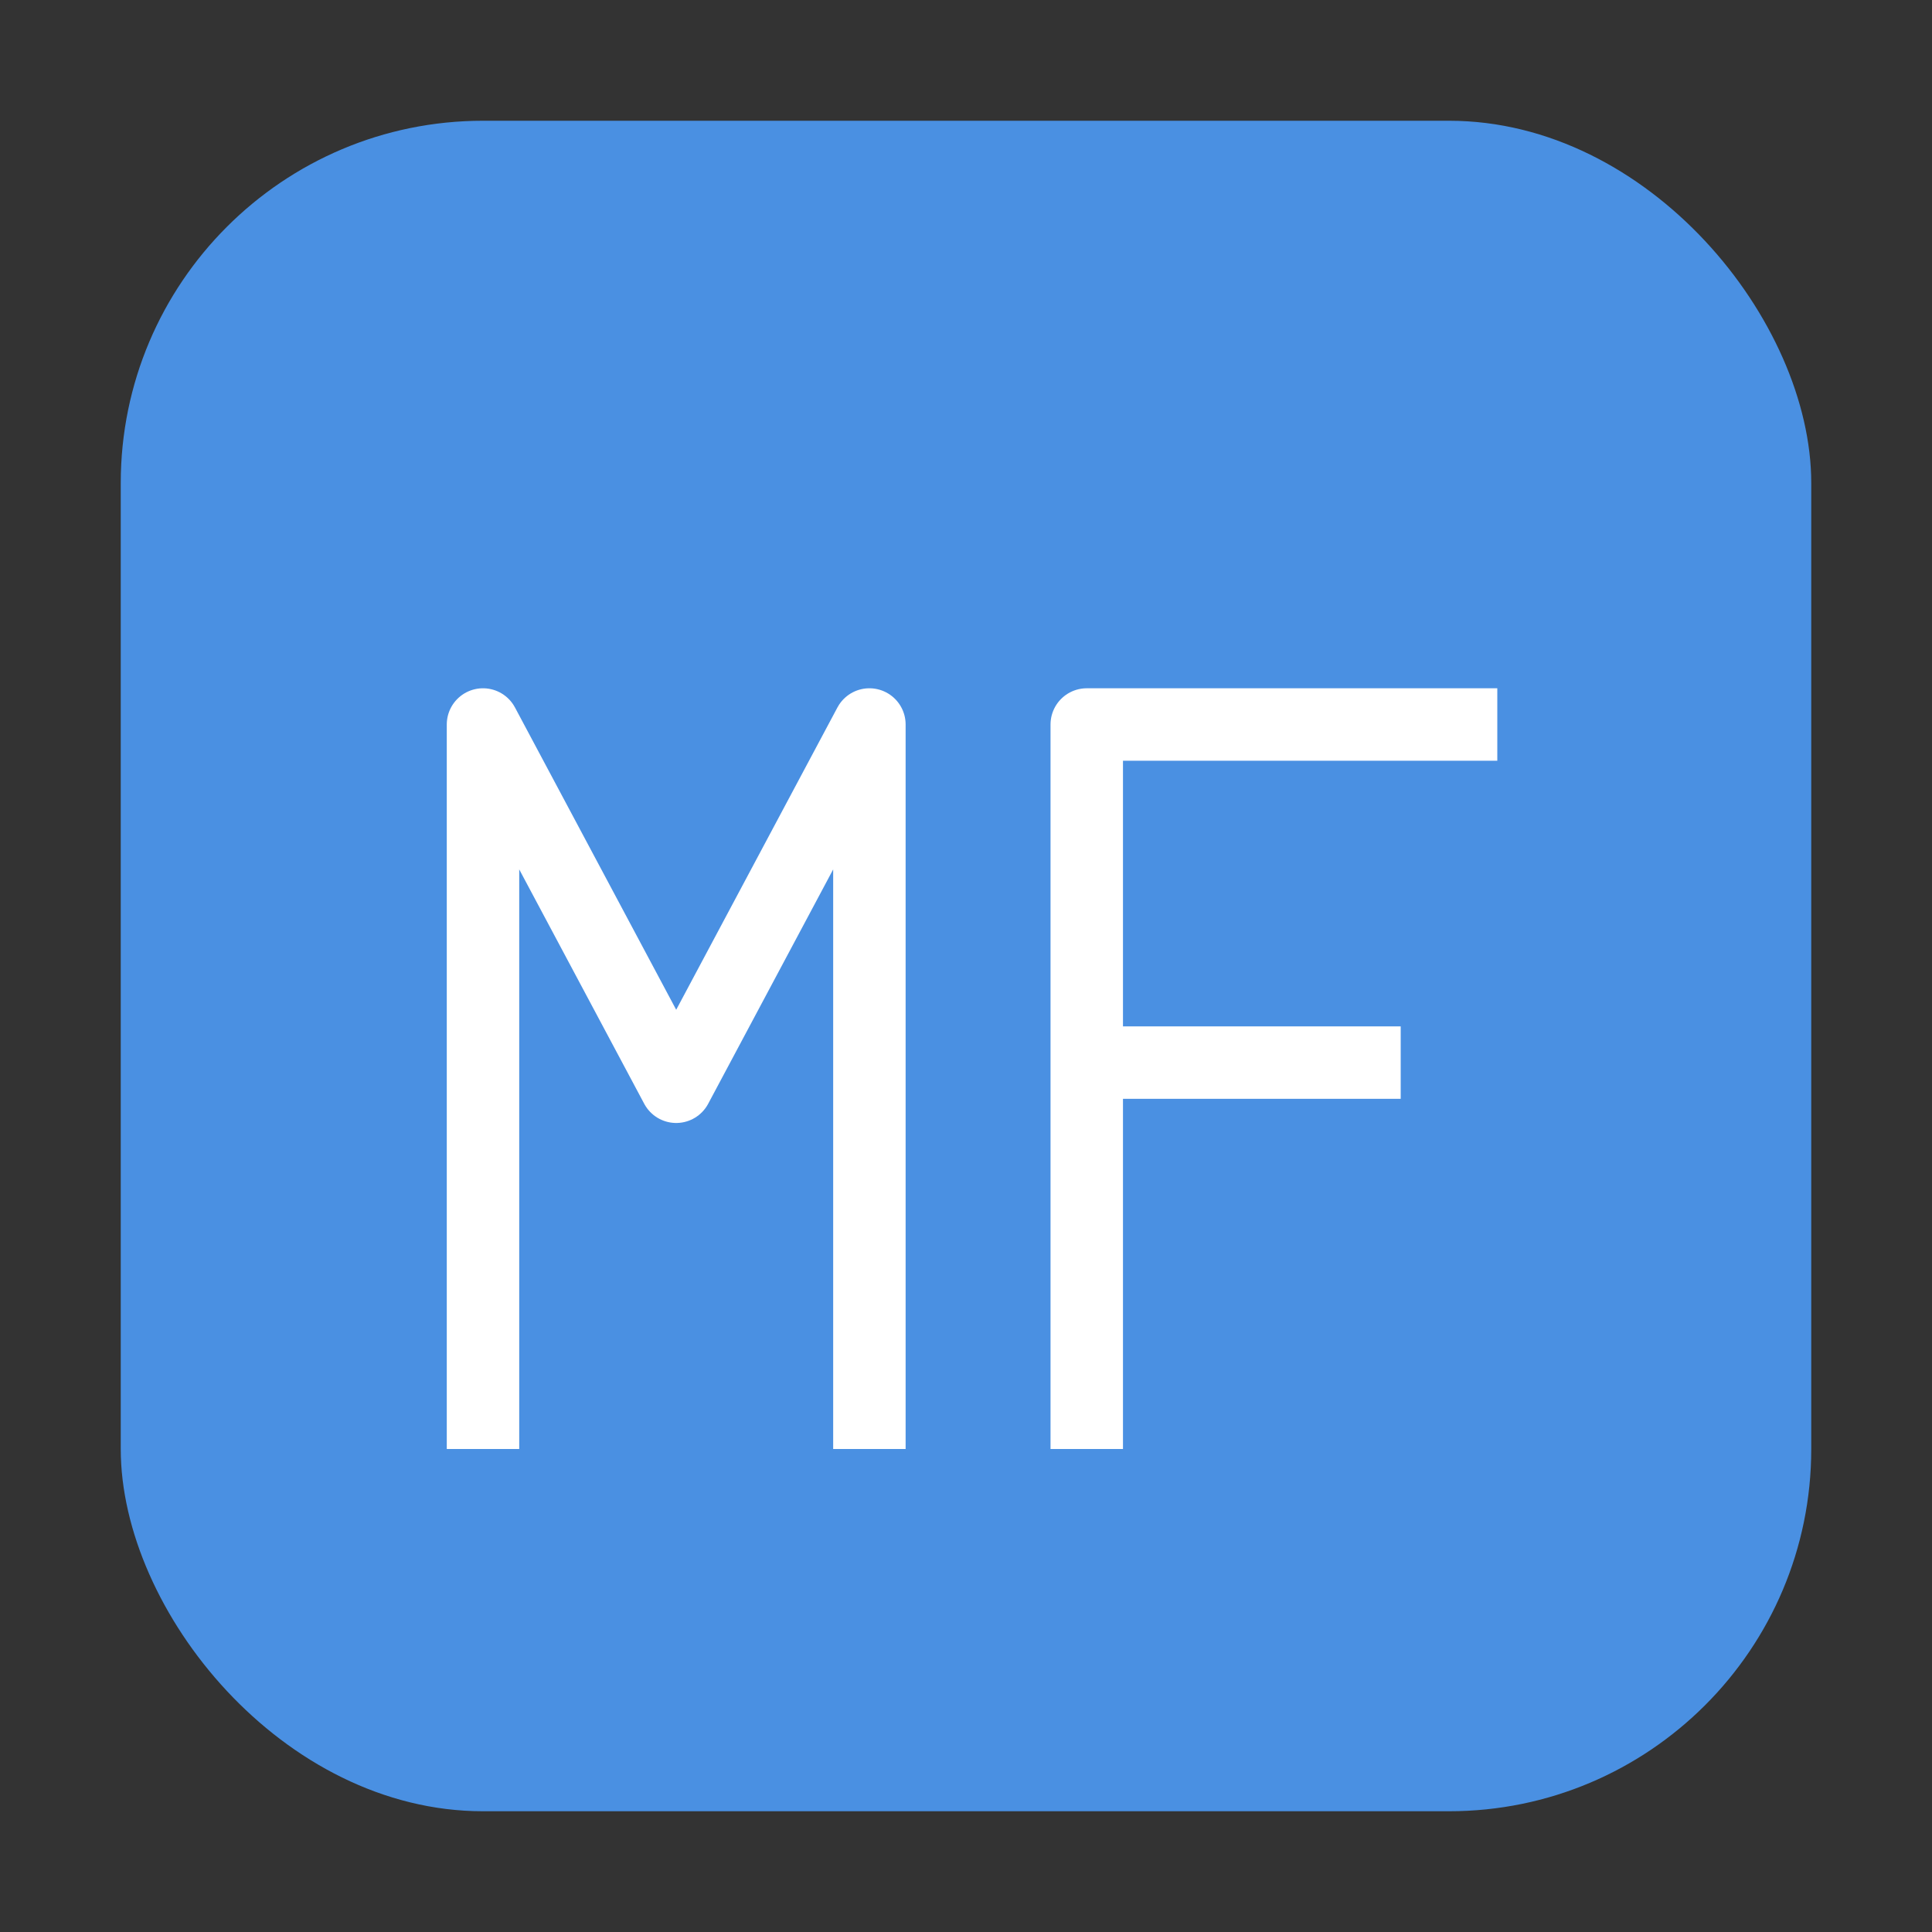 <svg width="80" height="80" viewBox="0 0 80 80" fill="none" xmlns="http://www.w3.org/2000/svg" role="img" aria-labelledby="title desc">
  <rect x="0" y="0" width="80" height="80" fill="#333333" stroke="none"/>
  <title>MessFinder Square Logo</title>
  <desc>Square logo icon with MF initials and room silhouette for MessFinder</desc>
  <!-- Rounded square background representing a room -->
  <rect x="5" y="5" width="70" height="70" rx="15" ry="15" fill="#4A90E2"/>
  <!-- Letter M inside the square -->
  <path d="M20 60 L20 30 L28 45 L36 30 L36 60" stroke="white" stroke-width="3" stroke-linejoin="round"/>
  <!-- Letter F inside the square -->
  <path d="M45 60 L45 30 L62 30 M45 44 L58 44" stroke="white" stroke-width="3" stroke-linejoin="round" />
</svg>